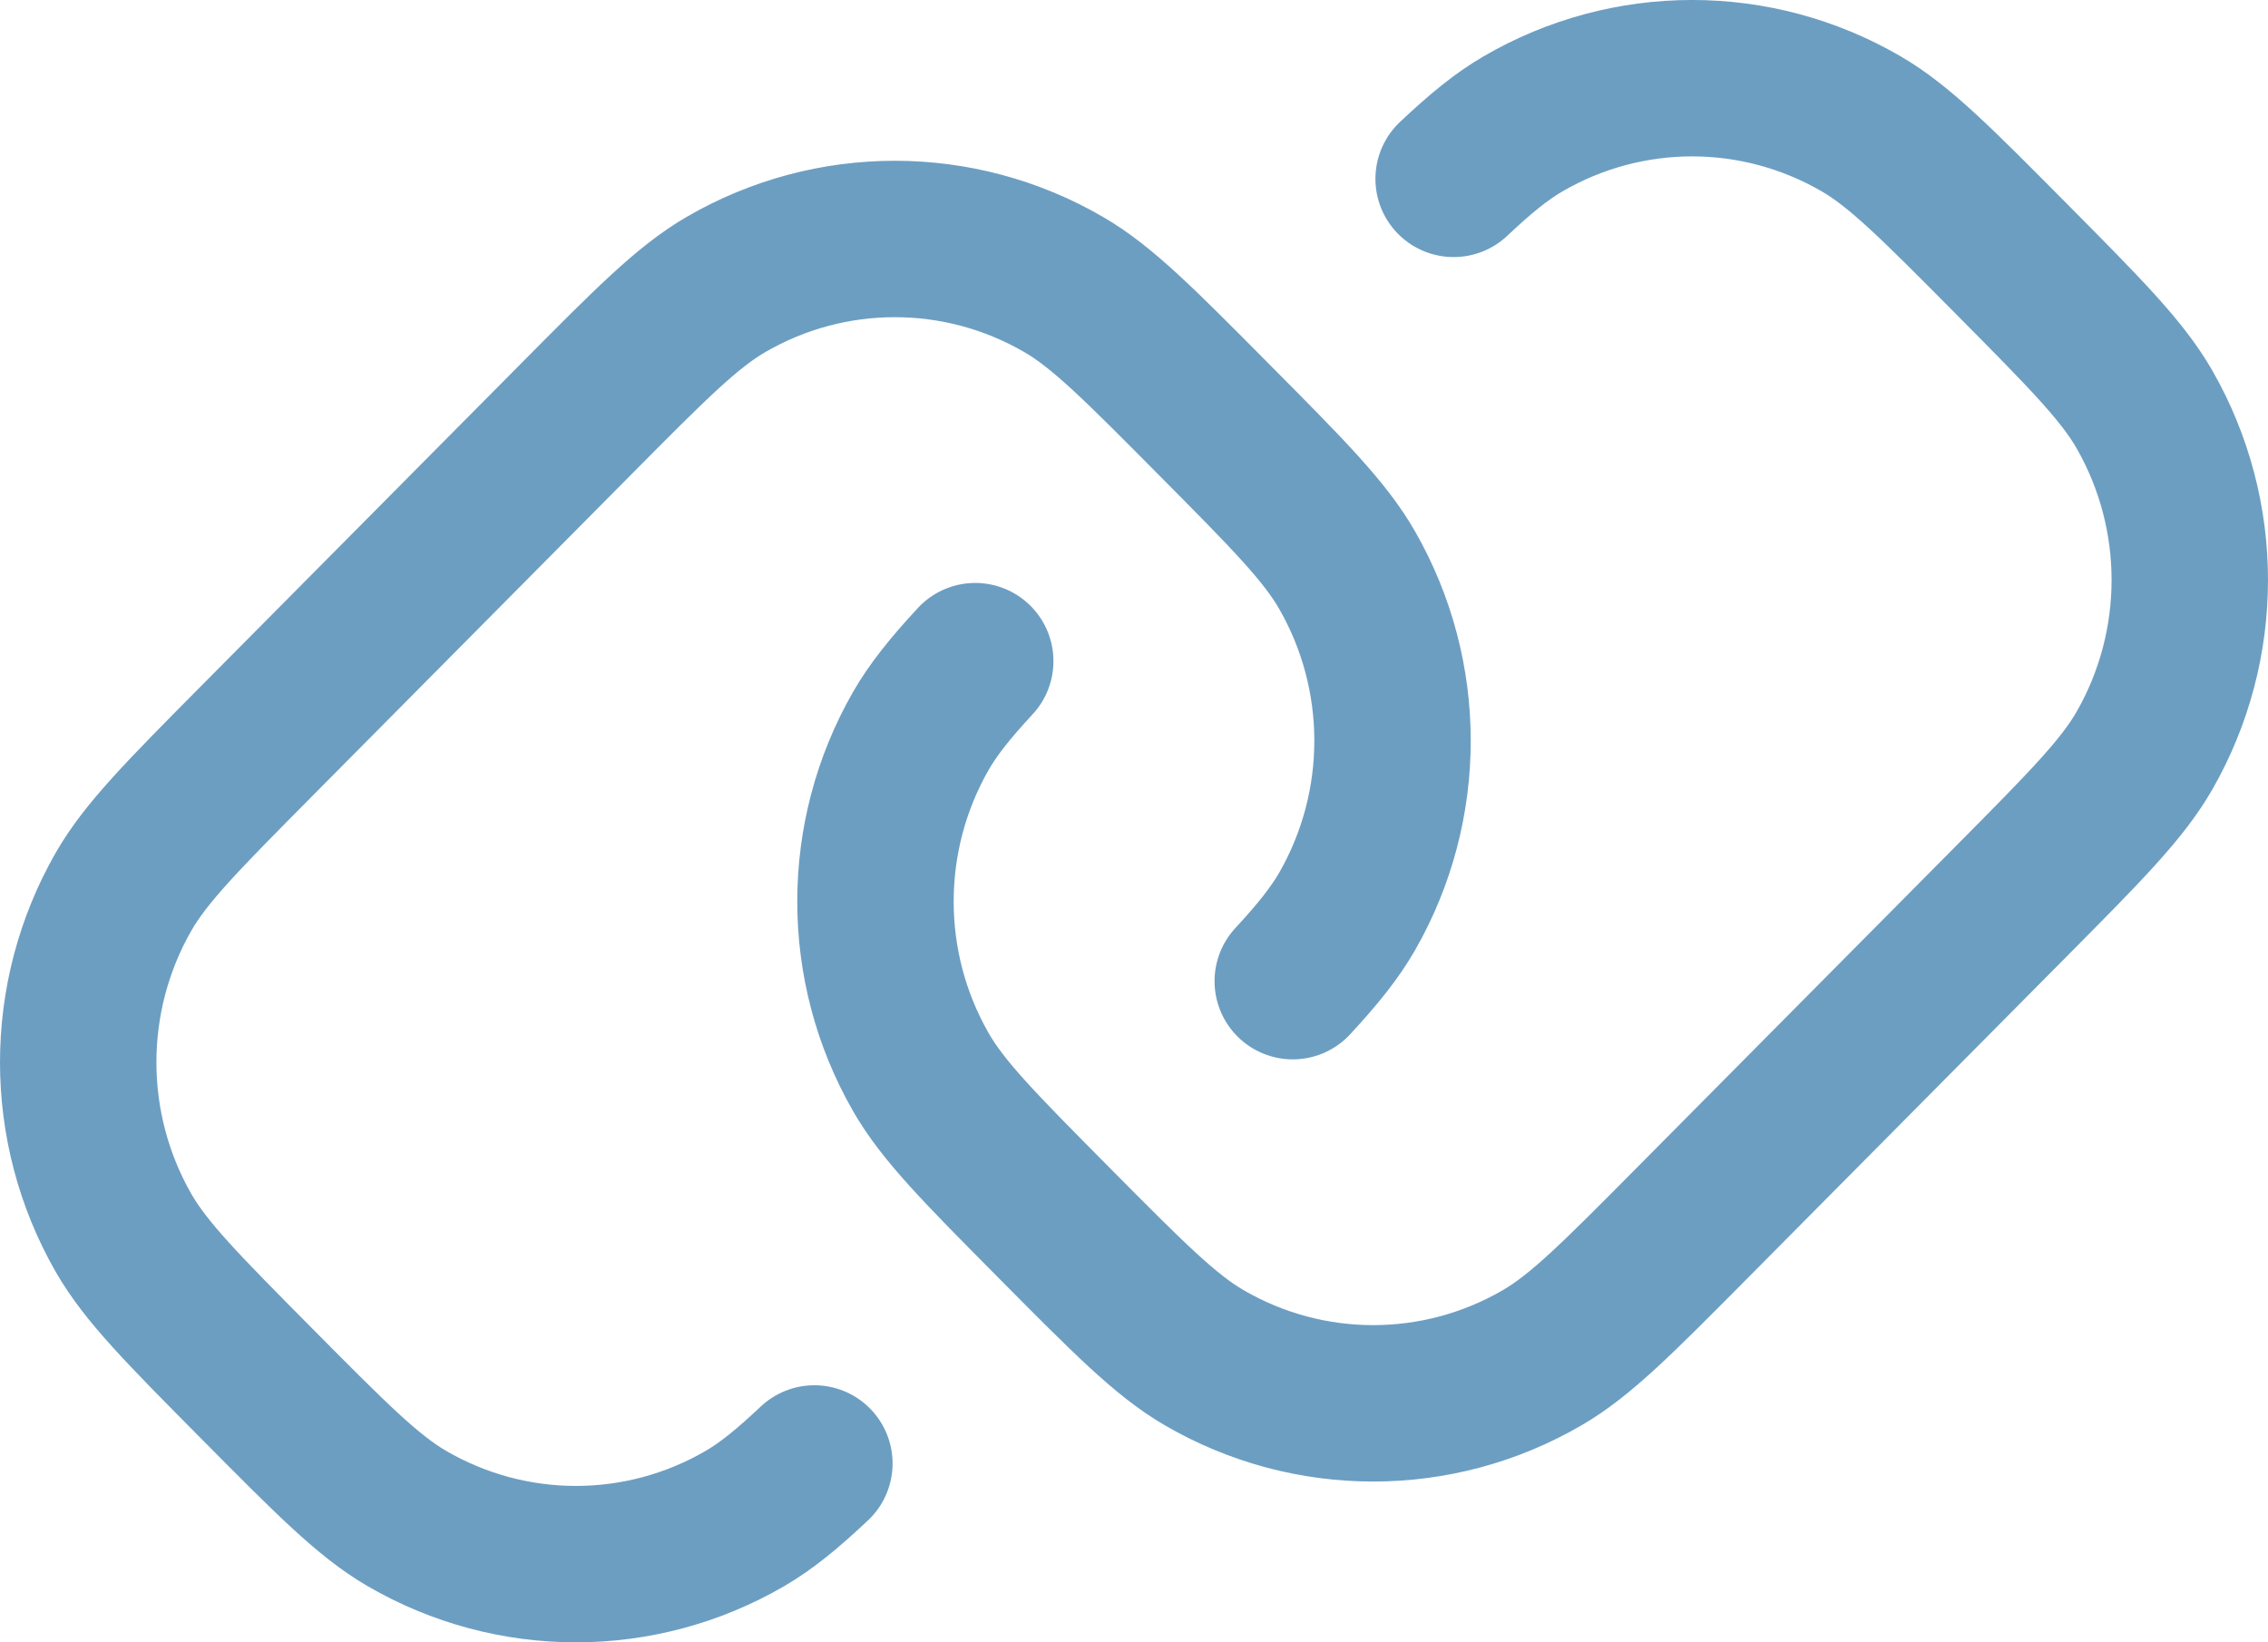 <svg width="29" height="21" viewBox="0 0 29 21" fill="none" xmlns="http://www.w3.org/2000/svg">
<path d="M10.413 18.713C10.067 19.039 9.8 19.257 9.527 19.416C8.188 20.195 6.54 20.195 5.201 19.416C4.708 19.129 4.234 18.651 3.286 17.695C2.338 16.739 1.864 16.261 1.579 15.764C0.807 14.415 0.807 12.752 1.579 11.403C1.864 10.906 2.338 10.428 3.286 9.472L7.364 5.361C8.312 4.405 8.786 3.927 9.279 3.64C10.617 2.861 12.266 2.861 13.604 3.64C14.097 3.927 14.571 4.405 15.519 5.361C16.468 6.317 16.942 6.795 17.226 7.292C17.999 8.641 17.999 10.303 17.226 11.653C17.068 11.928 16.852 12.198 16.53 12.546M12.47 8.454C12.148 8.802 11.932 9.072 11.774 9.347C11.001 10.697 11.001 12.359 11.774 13.708C12.059 14.206 12.533 14.683 13.481 15.639C14.429 16.595 14.903 17.073 15.396 17.36C16.734 18.139 18.383 18.139 19.721 17.36C20.214 17.073 20.688 16.595 21.636 15.639L25.714 11.528C26.662 10.572 27.136 10.094 27.421 9.597C28.193 8.248 28.193 6.585 27.421 5.236C27.136 4.739 26.662 4.261 25.714 3.305C24.766 2.349 24.292 1.871 23.799 1.584C22.46 0.805 20.812 0.805 19.474 1.584C19.2 1.743 18.933 1.961 18.587 2.287" stroke="#6C9EC2" stroke-width="2" stroke-linecap="round"/>
</svg>
